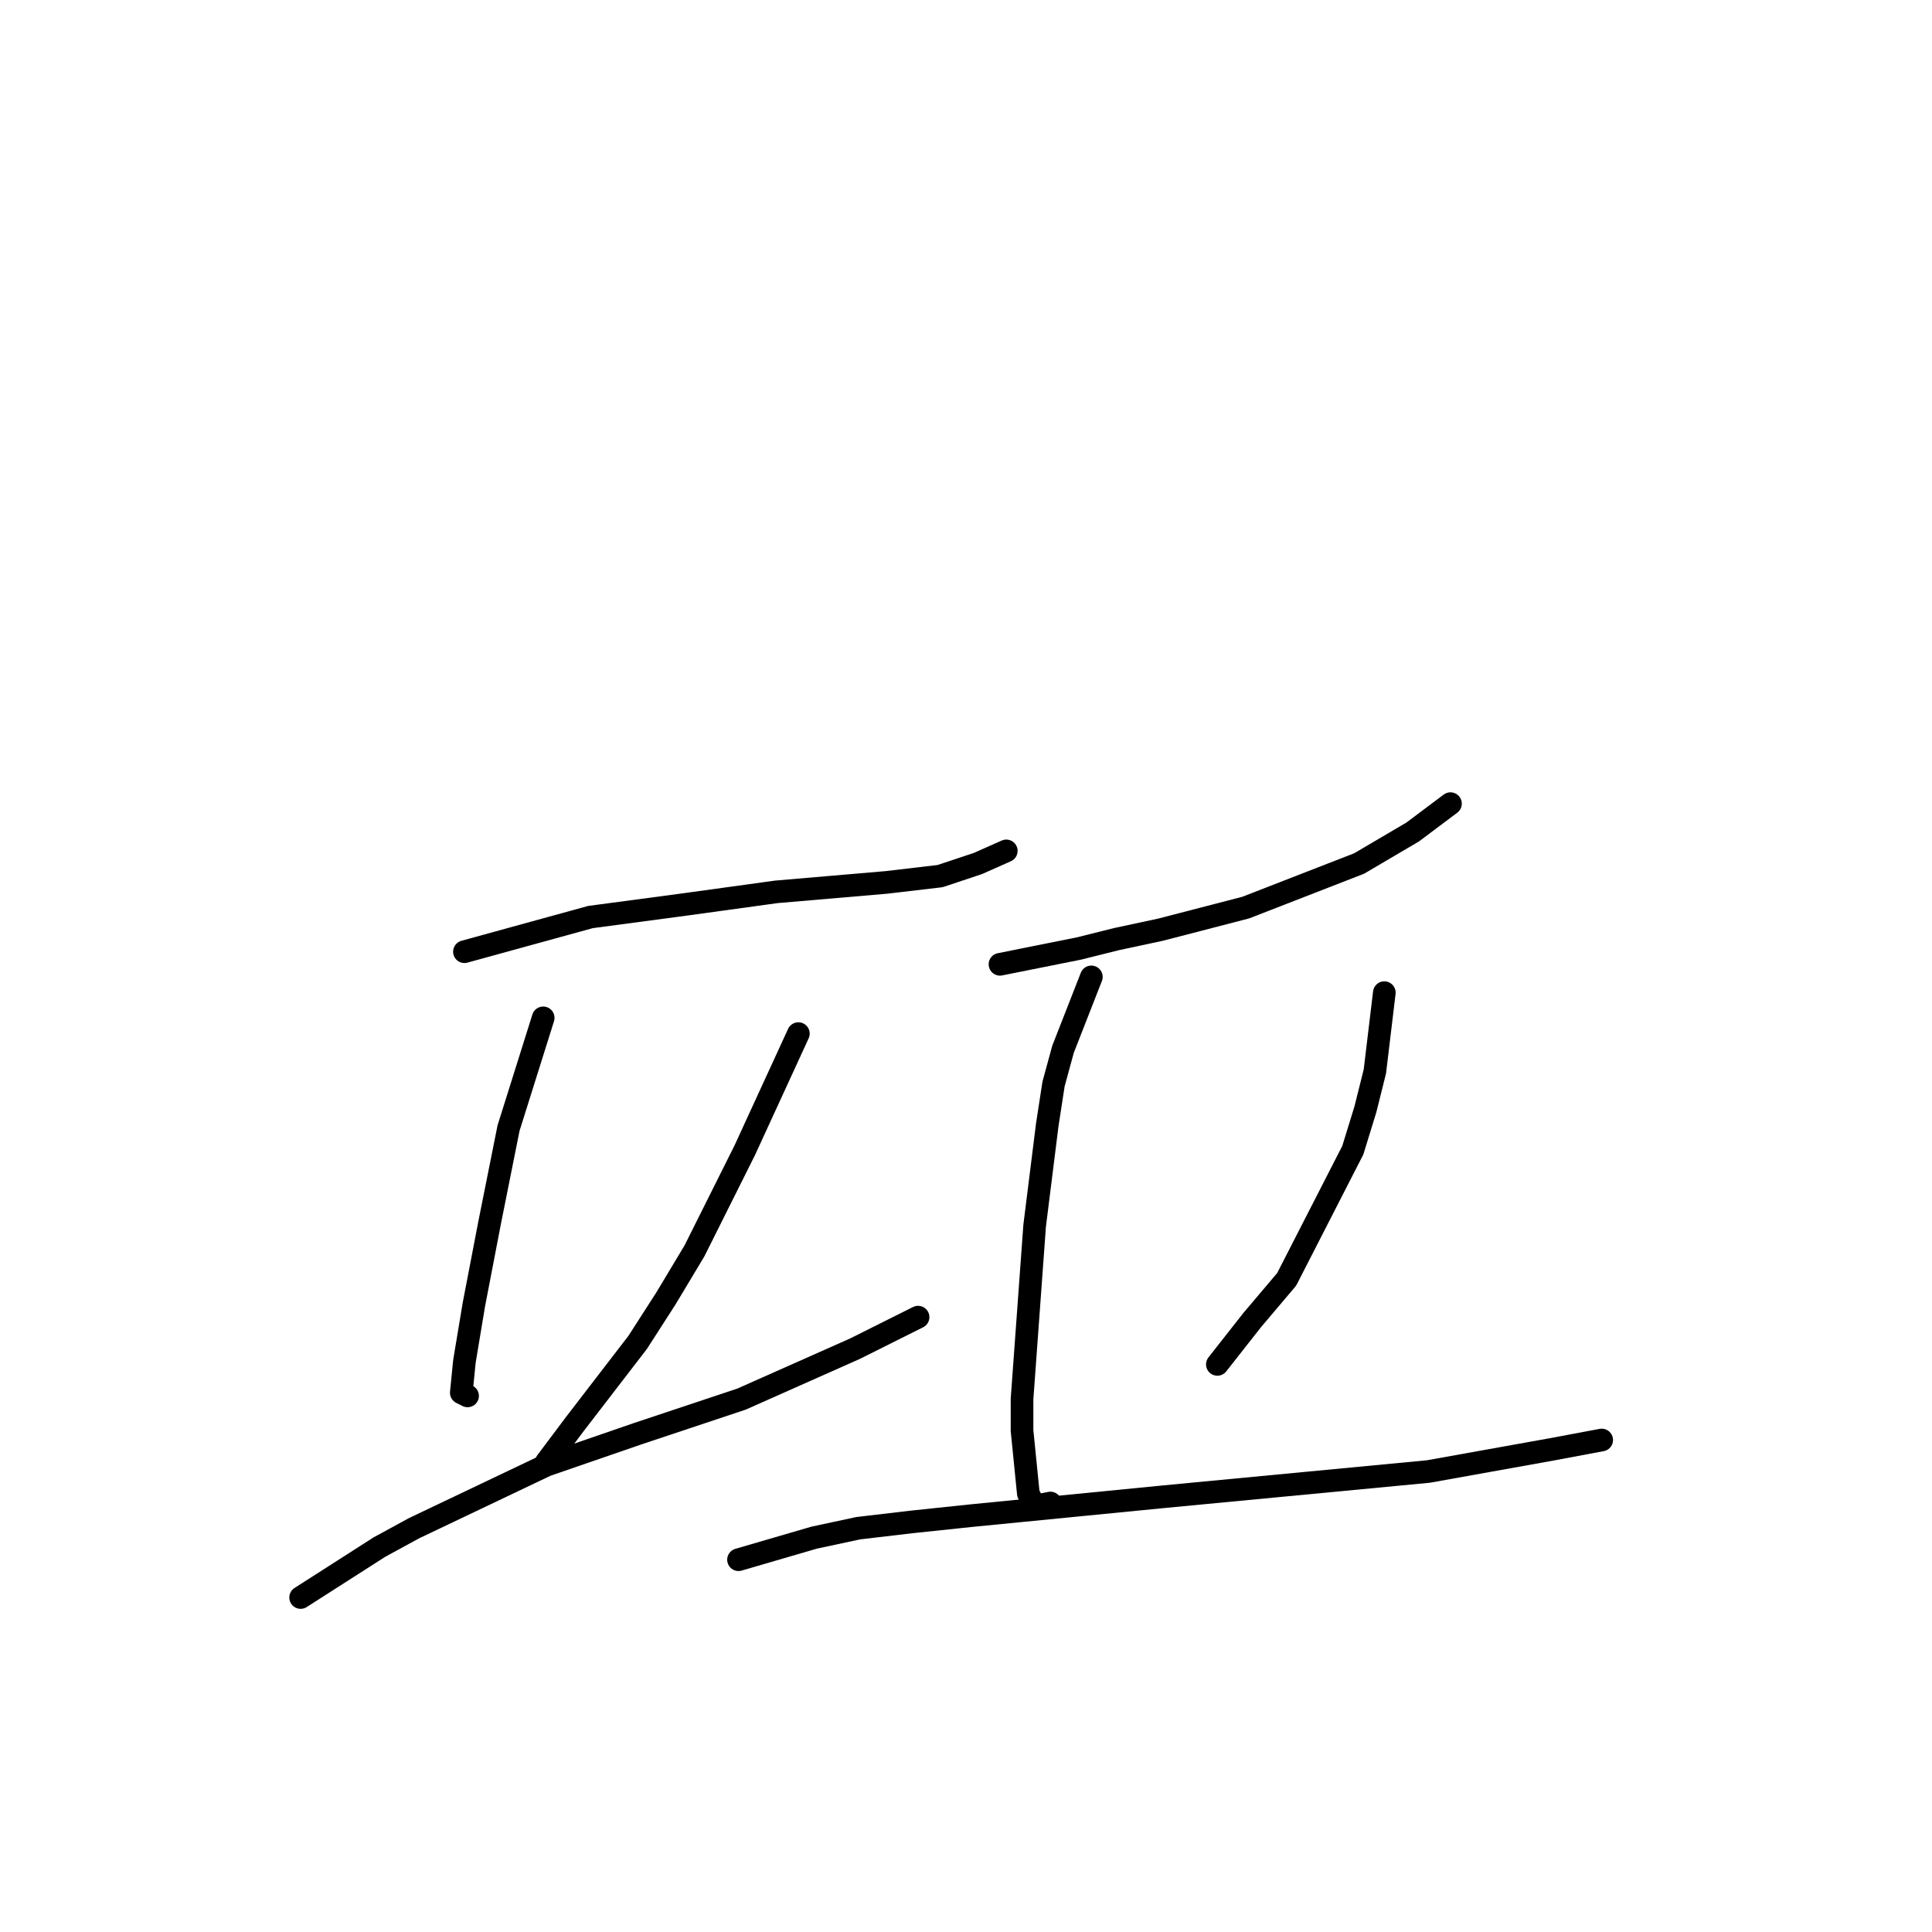 <?xml version="1.0" standalone="no"?>
    <svg width="256" height="256" xmlns="http://www.w3.org/2000/svg" version="1.1">
    <polyline stroke="black" stroke-width="3" stroke-linecap="round" fill="transparent" stroke-linejoin="round" points="61.54 126.106 78.237 121.514 84.499 120.679 90.76 119.844 102.866 118.175 117.476 116.922 124.572 116.087 129.581 114.418 133.338 112.748 133.338 112.748 " />
        <polyline stroke="black" stroke-width="3" stroke-linecap="round" fill="transparent" stroke-linejoin="round" points="71.976 134.872 67.384 149.482 64.879 162.005 62.792 172.858 61.54 180.372 61.123 184.546 61.957 184.964 61.957 184.964 " />
        <polyline stroke="black" stroke-width="3" stroke-linecap="round" fill="transparent" stroke-linejoin="round" points="105.788 136.959 98.691 152.404 95.352 159.083 92.013 165.762 88.256 172.023 84.499 177.867 76.15 188.721 72.393 193.73 72.393 193.73 " />
        <polyline stroke="black" stroke-width="3" stroke-linecap="round" fill="transparent" stroke-linejoin="round" points="39.834 211.679 50.269 205 54.861 202.496 72.393 194.147 84.499 189.973 98.274 185.381 113.302 178.702 121.65 174.528 121.65 174.528 " />
        <polyline stroke="black" stroke-width="3" stroke-linecap="round" fill="transparent" stroke-linejoin="round" points="132.503 127.776 142.939 125.688 147.948 124.436 153.792 123.184 165.063 120.262 180.091 114.418 187.187 110.243 192.196 106.487 192.196 106.487 " />
        <polyline stroke="black" stroke-width="3" stroke-linecap="round" fill="transparent" stroke-linejoin="round" points="144.609 129.445 140.852 139.046 139.6 143.638 138.765 149.065 137.095 162.422 135.425 185.381 135.425 189.555 136.26 197.904 137.095 199.574 139.182 199.156 139.182 199.156 " />
        <polyline stroke="black" stroke-width="3" stroke-linecap="round" fill="transparent" stroke-linejoin="round" points="183.43 131.532 182.178 141.968 180.926 146.977 179.256 152.404 170.49 169.519 165.898 174.945 161.306 180.789 161.306 180.789 " />
        <polyline stroke="black" stroke-width="3" stroke-linecap="round" fill="transparent" stroke-linejoin="round" points="97.857 206.67 107.875 203.748 113.719 202.496 120.815 201.661 128.747 200.826 154.21 198.322 171.742 196.652 189.274 194.982 205.554 192.06 212.233 190.808 212.233 190.808 " />
        </svg>